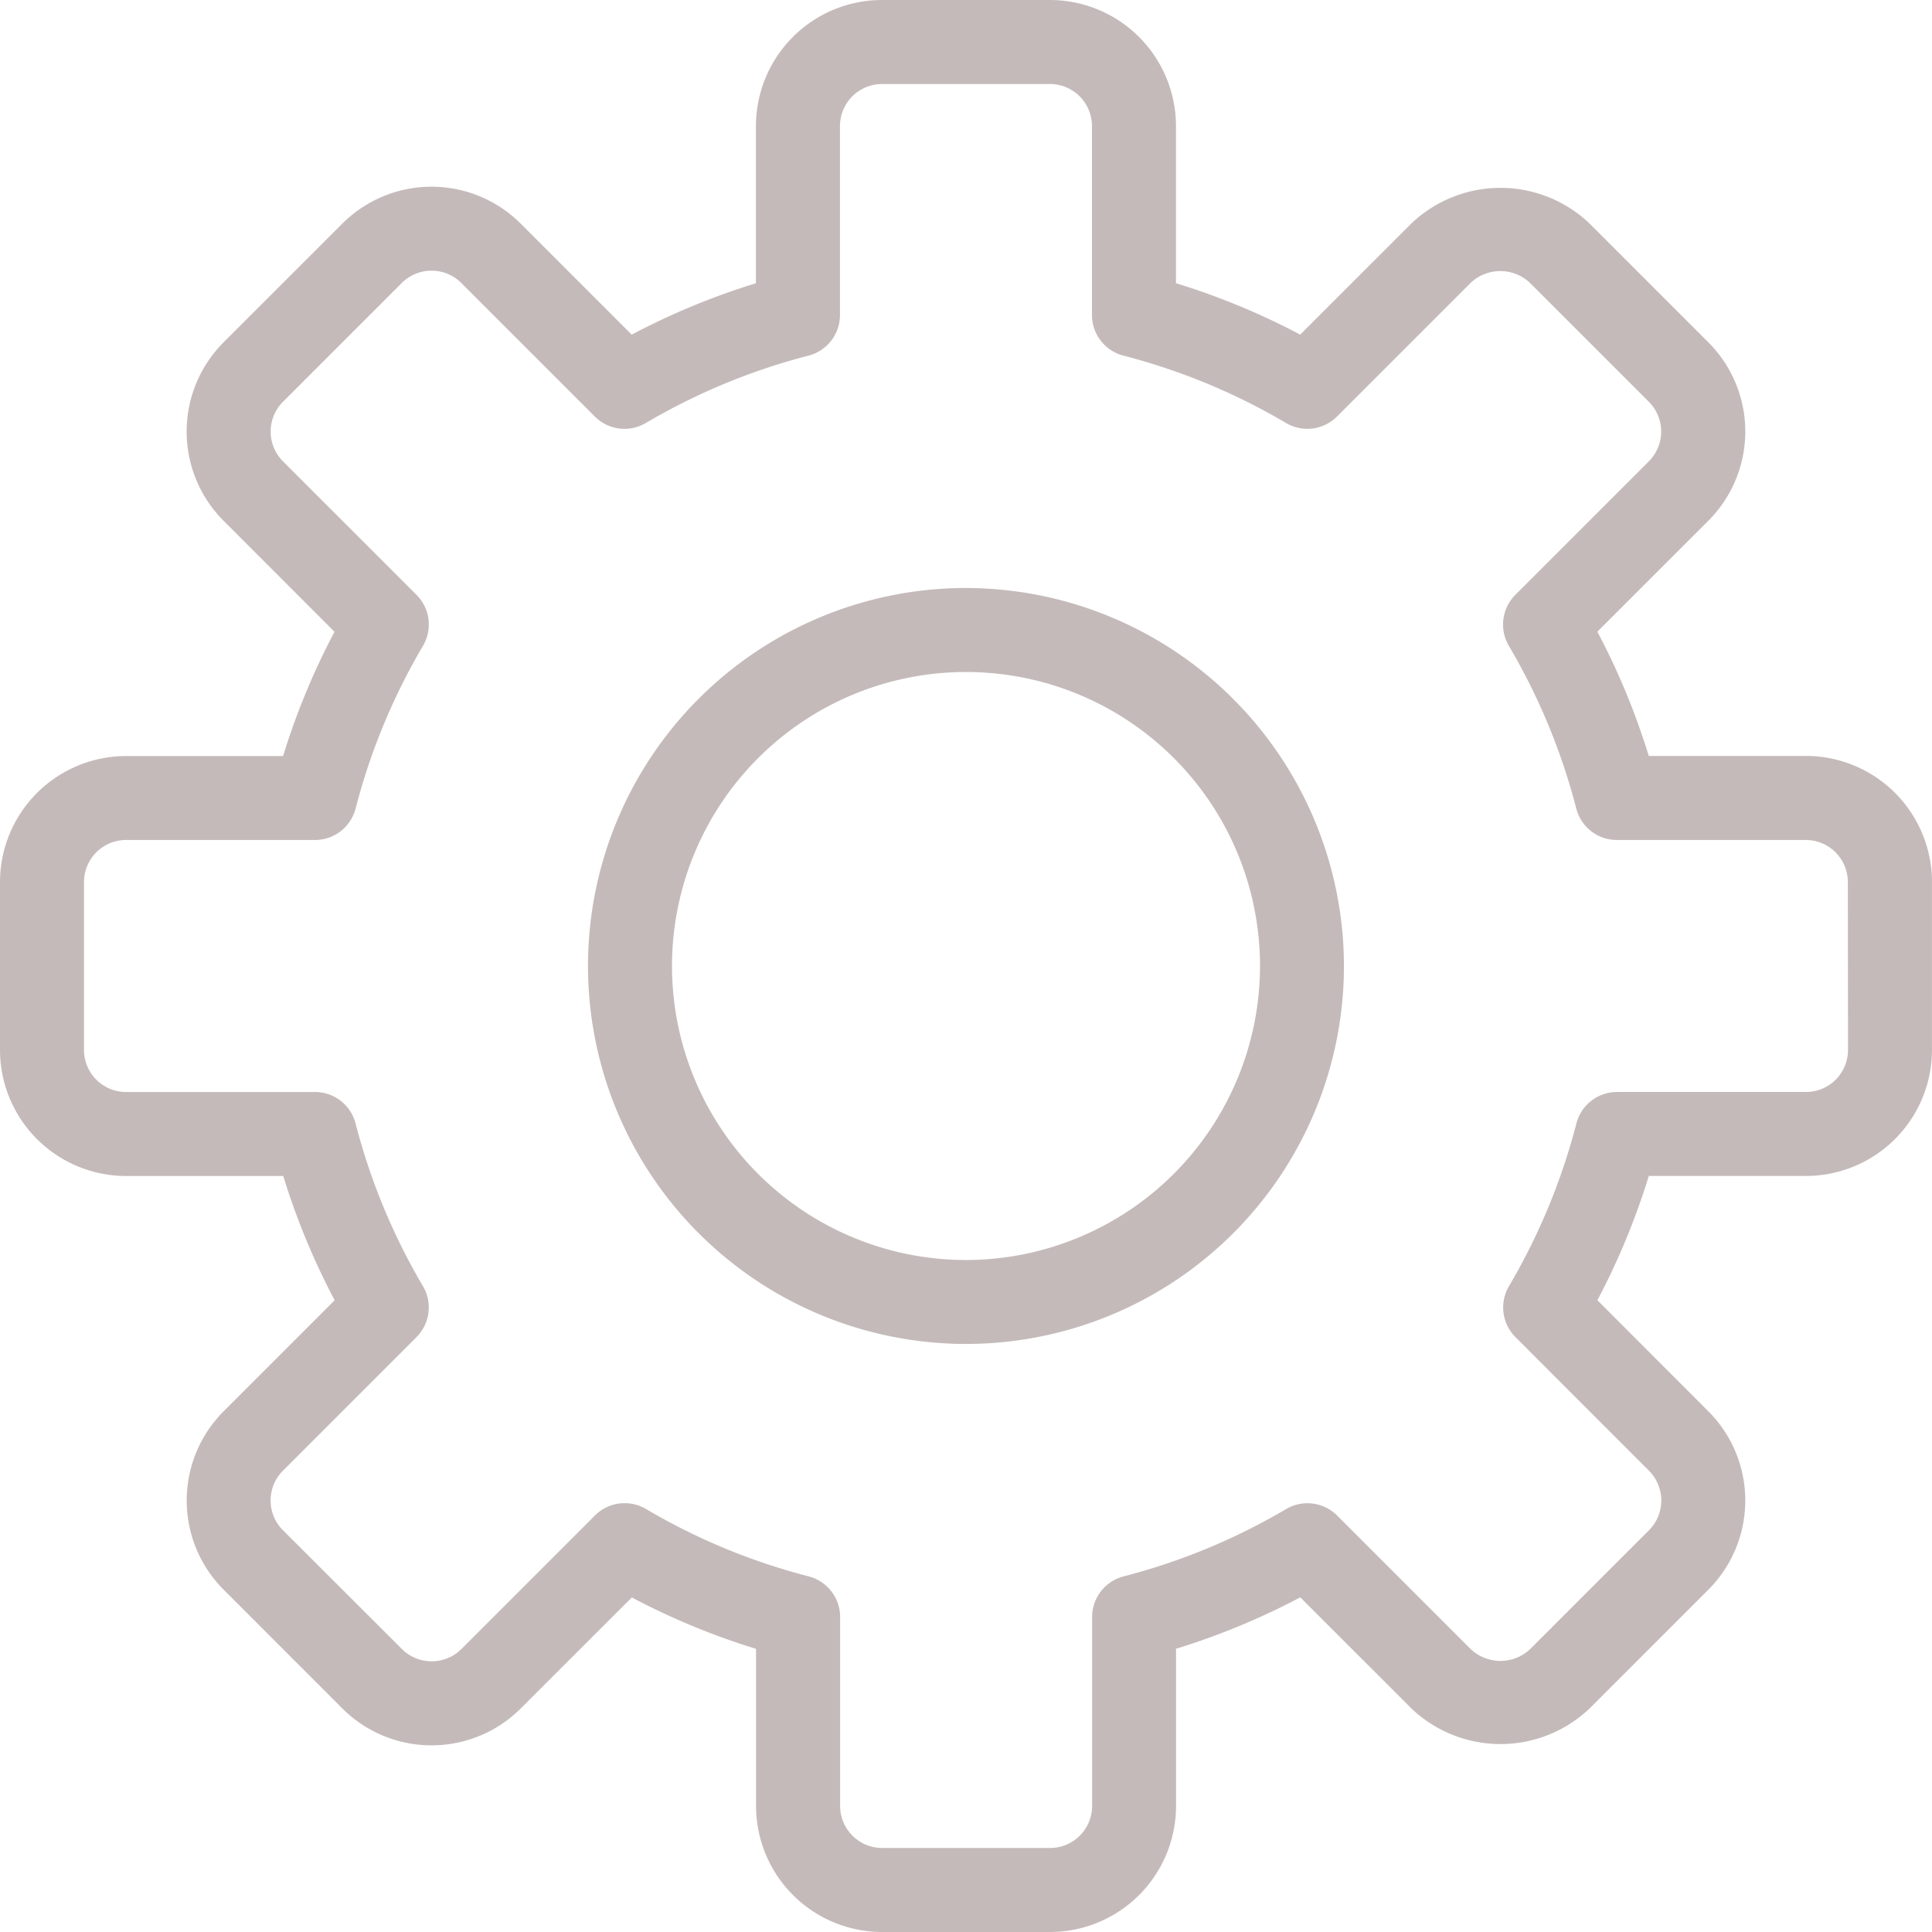 <svg id="settings" xmlns="http://www.w3.org/2000/svg" width="102.231" height="102.231" viewBox="0 0 102.231 102.231">
  <g id="Group_16" data-name="Group 16">
    <g id="Group_15" data-name="Group 15">
      <path id="Path_18" data-name="Path 18" d="M95.564,40H87.243a37.611,37.611,0,0,0-2.72-6.574L90.4,27.551a6.677,6.677,0,0,0,0-9.434l-6.289-6.289a6.835,6.835,0,0,0-9.432,0L68.8,17.706a37.713,37.713,0,0,0-6.574-2.72V6.667A6.675,6.675,0,0,0,55.56,0h-8.89A6.675,6.675,0,0,0,40,6.667v8.321a37.784,37.784,0,0,0-6.574,2.72L27.549,11.83a6.677,6.677,0,0,0-9.432,0l-6.292,6.289a6.681,6.681,0,0,0,0,9.432L17.7,33.432a37.713,37.713,0,0,0-2.72,6.574H6.667A6.675,6.675,0,0,0,0,46.673v8.89a6.675,6.675,0,0,0,6.667,6.665h8.321a37.784,37.784,0,0,0,2.72,6.574L11.83,74.682a6.677,6.677,0,0,0,0,9.432l6.289,6.292a6.681,6.681,0,0,0,9.432,0l5.881-5.878a37.711,37.711,0,0,0,6.574,2.72v8.316a6.675,6.675,0,0,0,6.667,6.667h8.89a6.675,6.675,0,0,0,6.667-6.667V87.243a37.712,37.712,0,0,0,6.574-2.72L74.682,90.4a6.837,6.837,0,0,0,9.432,0L90.4,84.114a6.675,6.675,0,0,0,0-9.432L84.525,68.8a37.712,37.712,0,0,0,2.72-6.574h8.318a6.675,6.675,0,0,0,6.667-6.667v-8.89A6.675,6.675,0,0,0,95.564,40ZM97.786,55.56a2.225,2.225,0,0,1-2.222,2.222h-10a2.223,2.223,0,0,0-2.151,1.667,33.406,33.406,0,0,1-3.565,8.605,2.225,2.225,0,0,0,.342,2.7l7.067,7.07a2.232,2.232,0,0,1,0,3.147l-6.289,6.289a2.289,2.289,0,0,1-3.147,0l-7.067-7.067a2.225,2.225,0,0,0-2.7-.342,33.288,33.288,0,0,1-8.6,3.563,2.219,2.219,0,0,0-1.665,2.149v10a2.225,2.225,0,0,1-2.222,2.222h-8.89a2.226,2.226,0,0,1-2.222-2.222v-10a2.223,2.223,0,0,0-1.667-2.151,33.322,33.322,0,0,1-8.605-3.563,2.2,2.2,0,0,0-1.129-.309,2.221,2.221,0,0,0-1.573.651l-7.067,7.067a2.229,2.229,0,0,1-3.147,0L14.97,80.969a2.225,2.225,0,0,1,0-3.147l7.067-7.067a2.22,2.22,0,0,0,.342-2.7,33.367,33.367,0,0,1-3.563-8.605,2.219,2.219,0,0,0-2.149-1.667h-10A2.226,2.226,0,0,1,4.445,55.56v-8.89a2.226,2.226,0,0,1,2.222-2.222h10a2.223,2.223,0,0,0,2.151-1.667,33.322,33.322,0,0,1,3.563-8.605,2.219,2.219,0,0,0-.342-2.7l-7.067-7.067a2.229,2.229,0,0,1,0-3.147l6.289-6.289a2.227,2.227,0,0,1,3.147,0l7.067,7.067a2.216,2.216,0,0,0,2.7.342,33.367,33.367,0,0,1,8.605-3.563,2.223,2.223,0,0,0,1.667-2.151v-10a2.226,2.226,0,0,1,2.222-2.222h8.89a2.225,2.225,0,0,1,2.222,2.222v10a2.223,2.223,0,0,0,1.667,2.151,33.288,33.288,0,0,1,8.6,3.563,2.219,2.219,0,0,0,2.7-.342l7.067-7.067a2.282,2.282,0,0,1,3.147,0l6.289,6.289a2.232,2.232,0,0,1,0,3.147l-7.067,7.067a2.223,2.223,0,0,0-.342,2.7,33.374,33.374,0,0,1,3.565,8.605,2.219,2.219,0,0,0,2.149,1.667h10a2.225,2.225,0,0,1,2.222,2.222Z" fill="#c5baba"/>
    </g>
  </g>
  <g id="Group_18" data-name="Group 18" transform="translate(31.114 31.114)">
    <g id="Group_17" data-name="Group 17">
      <path id="Path_19" data-name="Path 19" d="M132,112a20,20,0,1,0,20,20A20.026,20.026,0,0,0,132,112Zm0,35.559A15.557,15.557,0,1,1,147.559,132,15.574,15.574,0,0,1,132,147.559Z" transform="translate(-112 -112)" fill="#c5baba"/>
    </g>
  </g>
</svg>
